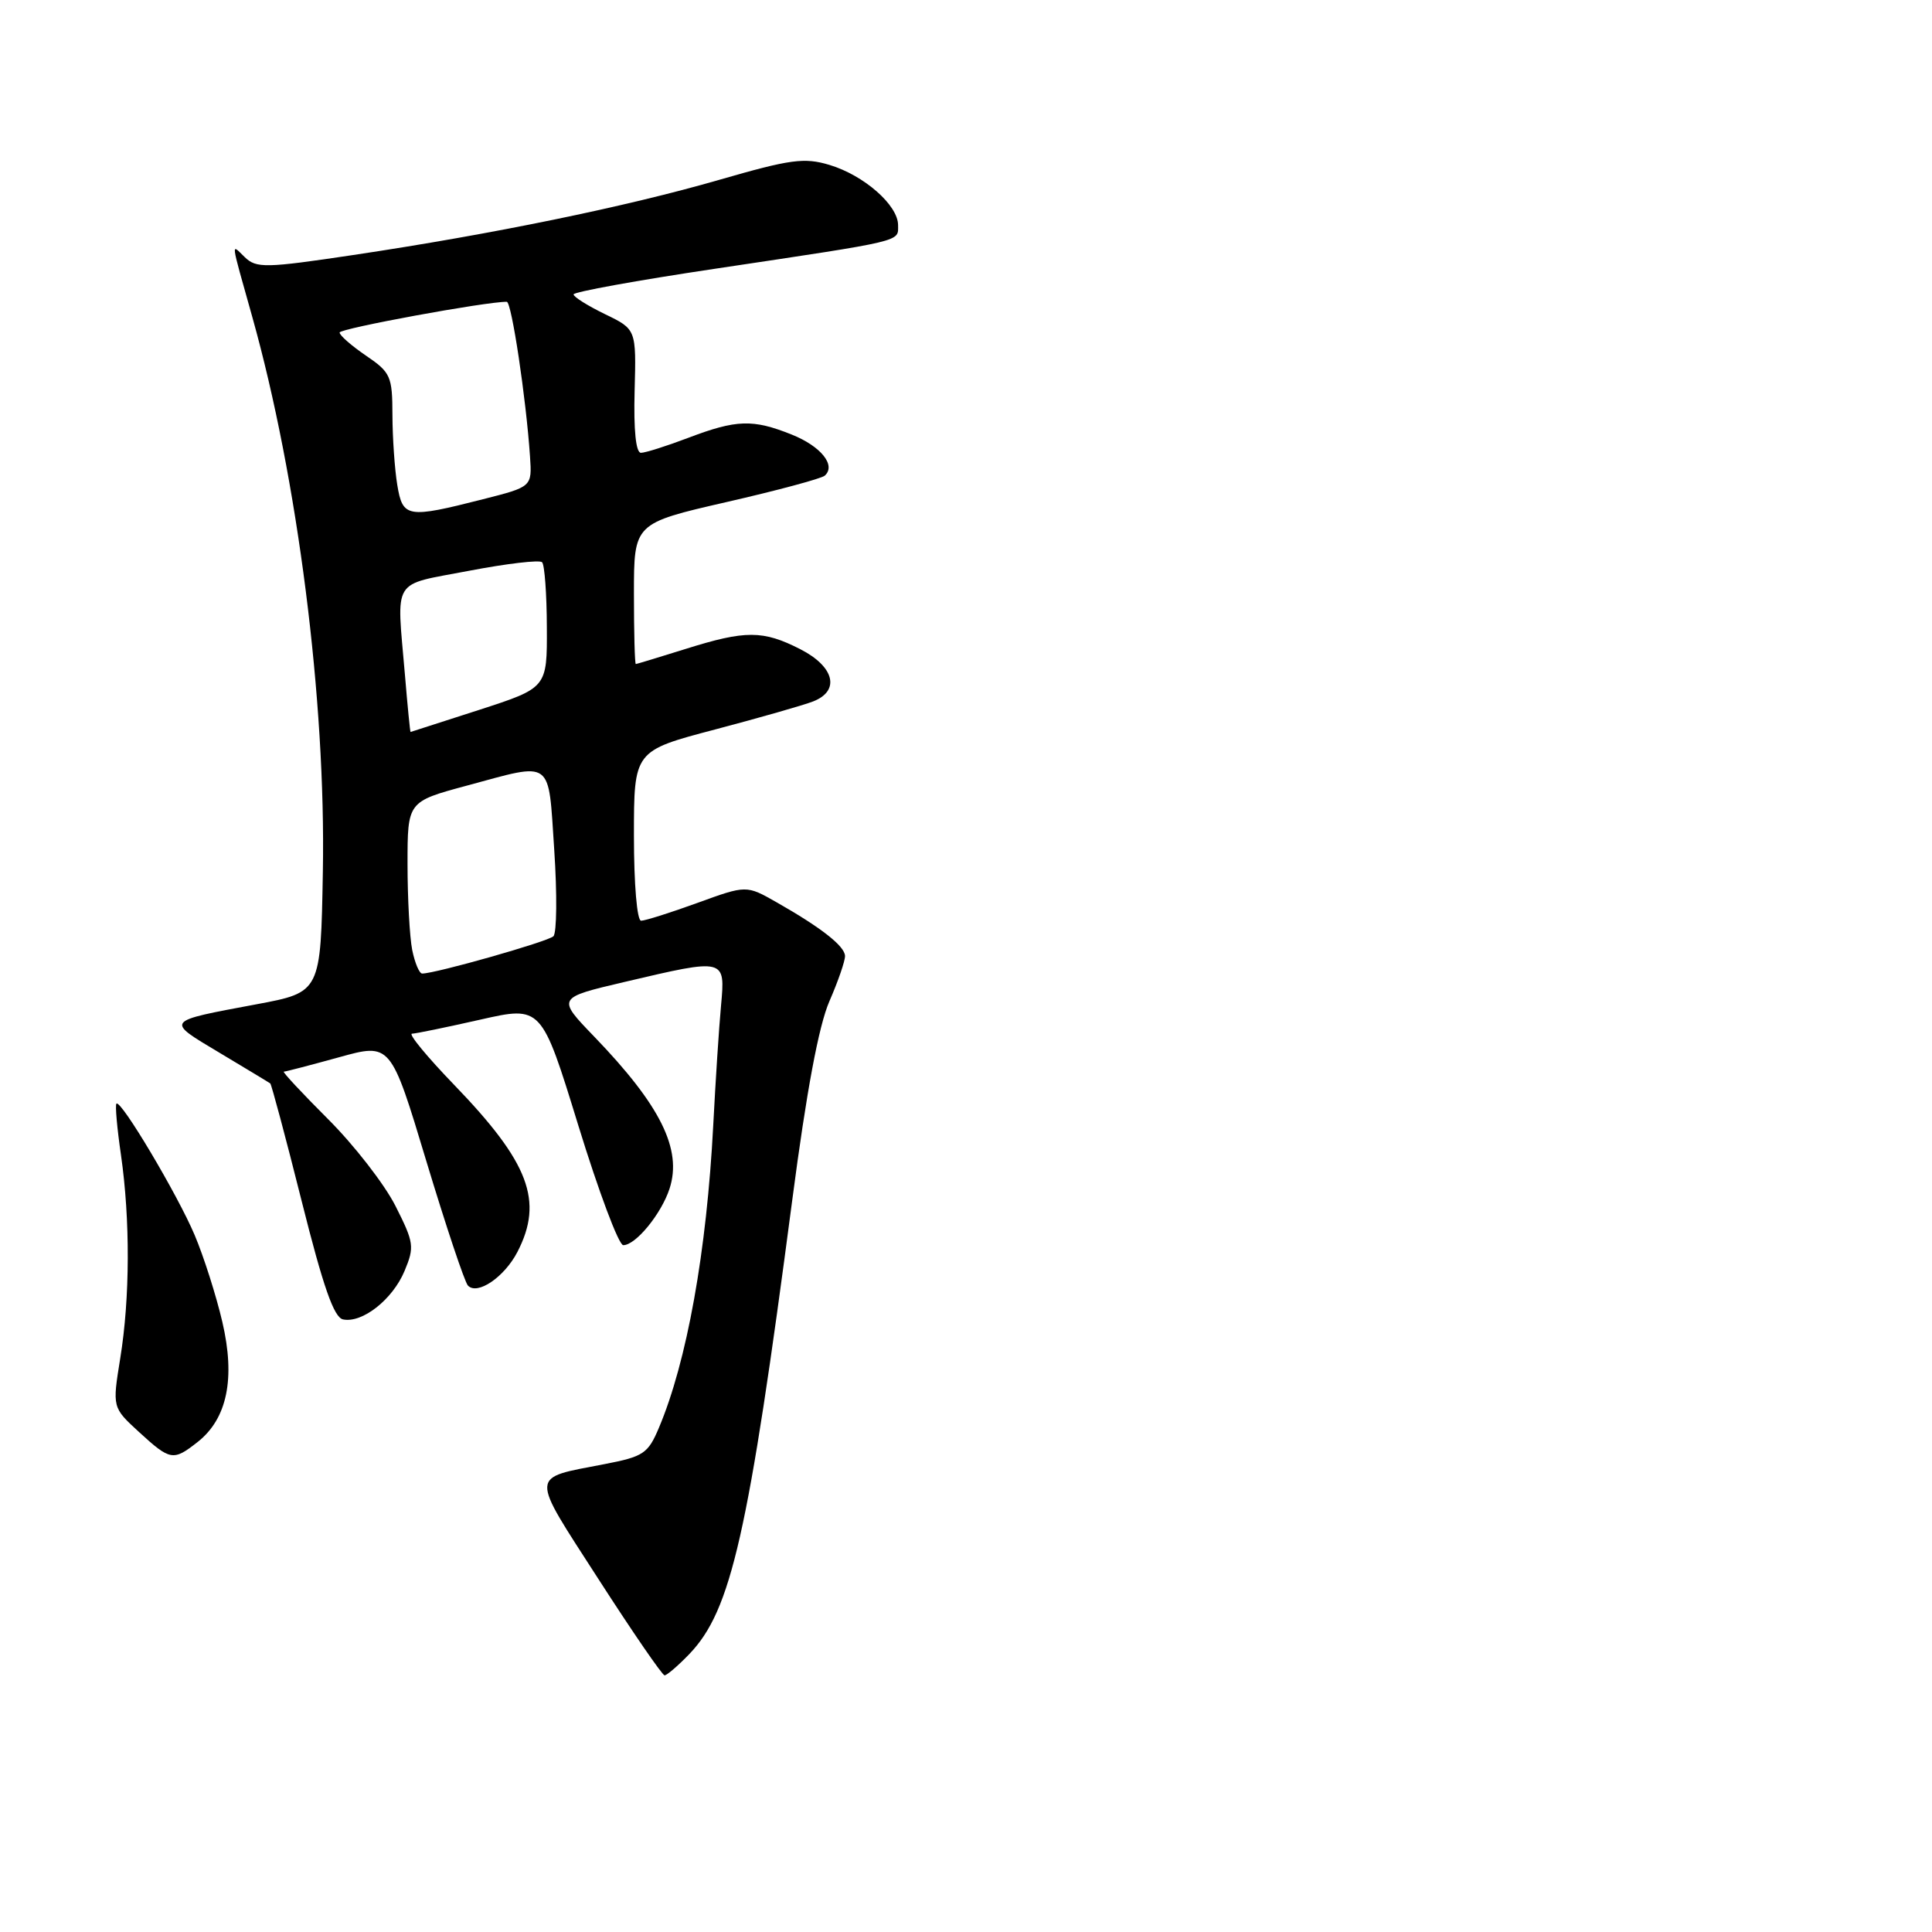 <?xml version="1.0" encoding="UTF-8" standalone="no"?>
<!DOCTYPE svg PUBLIC "-//W3C//DTD SVG 1.1//EN" "http://www.w3.org/Graphics/SVG/1.1/DTD/svg11.dtd" >
<svg xmlns="http://www.w3.org/2000/svg" xmlns:xlink="http://www.w3.org/1999/xlink" version="1.1" viewBox="0 0 256 256">
 <g >
 <path fill="currentColor"
d=" M 91.35 219.16 C 96.89 213.38 99.15 203.41 104.98 159.00 C 106.87 144.56 108.49 135.91 109.90 132.67 C 111.06 130.01 111.99 127.31 111.97 126.67 C 111.93 125.36 108.82 122.92 102.89 119.55 C 98.90 117.28 98.90 117.28 92.41 119.64 C 88.83 120.94 85.48 122.00 84.95 122.00 C 84.41 122.00 84.00 117.22 84.00 110.75 C 84.00 99.49 84.00 99.49 94.75 96.66 C 100.66 95.10 106.51 93.43 107.75 92.94 C 111.36 91.53 110.57 88.33 106.04 86.02 C 101.10 83.50 98.79 83.49 90.84 85.99 C 87.35 87.08 84.39 87.98 84.25 87.99 C 84.11 87.99 84.00 83.80 84.00 78.67 C 84.00 69.34 84.00 69.34 96.25 66.53 C 102.99 64.99 108.85 63.41 109.28 63.03 C 110.82 61.67 108.78 59.13 104.90 57.58 C 99.76 55.52 97.59 55.59 91.24 58.00 C 88.35 59.10 85.50 60.00 84.93 60.00 C 84.26 60.00 83.95 57.02 84.09 51.81 C 84.31 43.63 84.31 43.63 80.15 41.62 C 77.87 40.51 76.00 39.34 76.00 39.01 C 76.00 38.68 84.44 37.15 94.75 35.61 C 120.06 31.82 119.00 32.07 119.00 29.83 C 119.00 27.19 114.48 23.22 109.90 21.85 C 106.57 20.85 104.75 21.10 95.30 23.83 C 82.98 27.39 65.27 31.03 46.81 33.79 C 35.19 35.53 33.97 35.55 32.45 34.09 C 30.58 32.30 30.48 31.48 33.43 42.00 C 39.44 63.42 43.19 92.83 42.78 115.49 C 42.50 131.48 42.50 131.48 34.00 133.07 C 21.76 135.36 21.89 135.19 29.06 139.48 C 32.60 141.60 35.64 143.43 35.81 143.56 C 35.97 143.68 37.85 150.69 39.97 159.14 C 42.83 170.53 44.25 174.59 45.46 174.83 C 48.01 175.35 52.02 172.19 53.60 168.42 C 54.94 165.21 54.86 164.66 52.39 159.77 C 50.93 156.90 46.92 151.73 43.46 148.28 C 40.01 144.83 37.37 142.00 37.61 142.00 C 37.84 142.00 41.12 141.14 44.90 140.10 C 51.77 138.19 51.77 138.19 56.49 153.85 C 59.09 162.46 61.57 169.88 62.00 170.34 C 63.24 171.67 66.83 169.23 68.56 165.89 C 72.05 159.14 70.12 154.05 60.18 143.75 C 56.60 140.04 54.08 136.99 54.59 136.97 C 55.09 136.96 59.16 136.12 63.63 135.11 C 71.75 133.27 71.75 133.27 76.63 149.13 C 79.31 157.84 81.98 164.98 82.58 164.99 C 84.22 165.01 87.63 160.85 88.72 157.50 C 90.41 152.29 87.53 146.48 78.74 137.36 C 73.78 132.22 73.78 132.22 82.77 130.11 C 96.17 126.96 96.11 126.95 95.54 133.25 C 95.27 136.14 94.81 143.26 94.51 149.07 C 93.64 165.84 91.02 180.42 87.30 189.21 C 85.87 192.60 85.26 193.01 80.12 194.00 C 70.09 195.95 70.14 195.02 79.30 209.24 C 83.81 216.24 87.75 221.98 88.06 221.99 C 88.37 221.99 89.85 220.72 91.35 219.16 Z  M 26.19 191.07 C 30.11 187.98 31.21 182.65 29.46 175.16 C 28.65 171.68 27.00 166.51 25.80 163.67 C 23.53 158.29 16.01 145.66 15.43 146.24 C 15.24 146.42 15.51 149.48 16.03 153.04 C 17.26 161.60 17.23 172.01 15.93 180.00 C 14.88 186.50 14.88 186.50 18.42 189.75 C 22.57 193.55 22.95 193.62 26.19 191.07 Z  M 54.62 125.88 C 54.28 124.16 54.00 119.03 54.00 114.48 C 54.00 106.22 54.00 106.22 61.82 104.11 C 73.42 100.98 72.62 100.40 73.44 112.62 C 73.83 118.47 73.78 123.61 73.33 124.06 C 72.60 124.77 57.71 129.00 55.94 129.00 C 55.56 129.00 54.97 127.59 54.62 125.88 Z  M 53.65 89.35 C 52.55 76.37 51.78 77.62 62.11 75.64 C 67.13 74.68 71.50 74.16 71.83 74.50 C 72.16 74.83 72.45 78.71 72.46 83.12 C 72.50 91.14 72.50 91.14 63.50 94.06 C 58.55 95.66 54.45 96.98 54.40 96.99 C 54.34 96.99 54.00 93.56 53.65 89.35 Z  M 52.64 64.25 C 52.30 62.19 52.01 58.02 52.00 55.00 C 51.99 49.85 51.77 49.35 48.49 47.12 C 46.57 45.81 45.00 44.44 45.00 44.06 C 45.00 43.53 64.47 39.95 67.15 39.99 C 67.79 40.00 69.71 52.79 70.23 60.50 C 70.50 64.50 70.50 64.50 64.00 66.15 C 53.95 68.71 53.36 68.61 52.64 64.25 Z "/>
</g>
</svg>